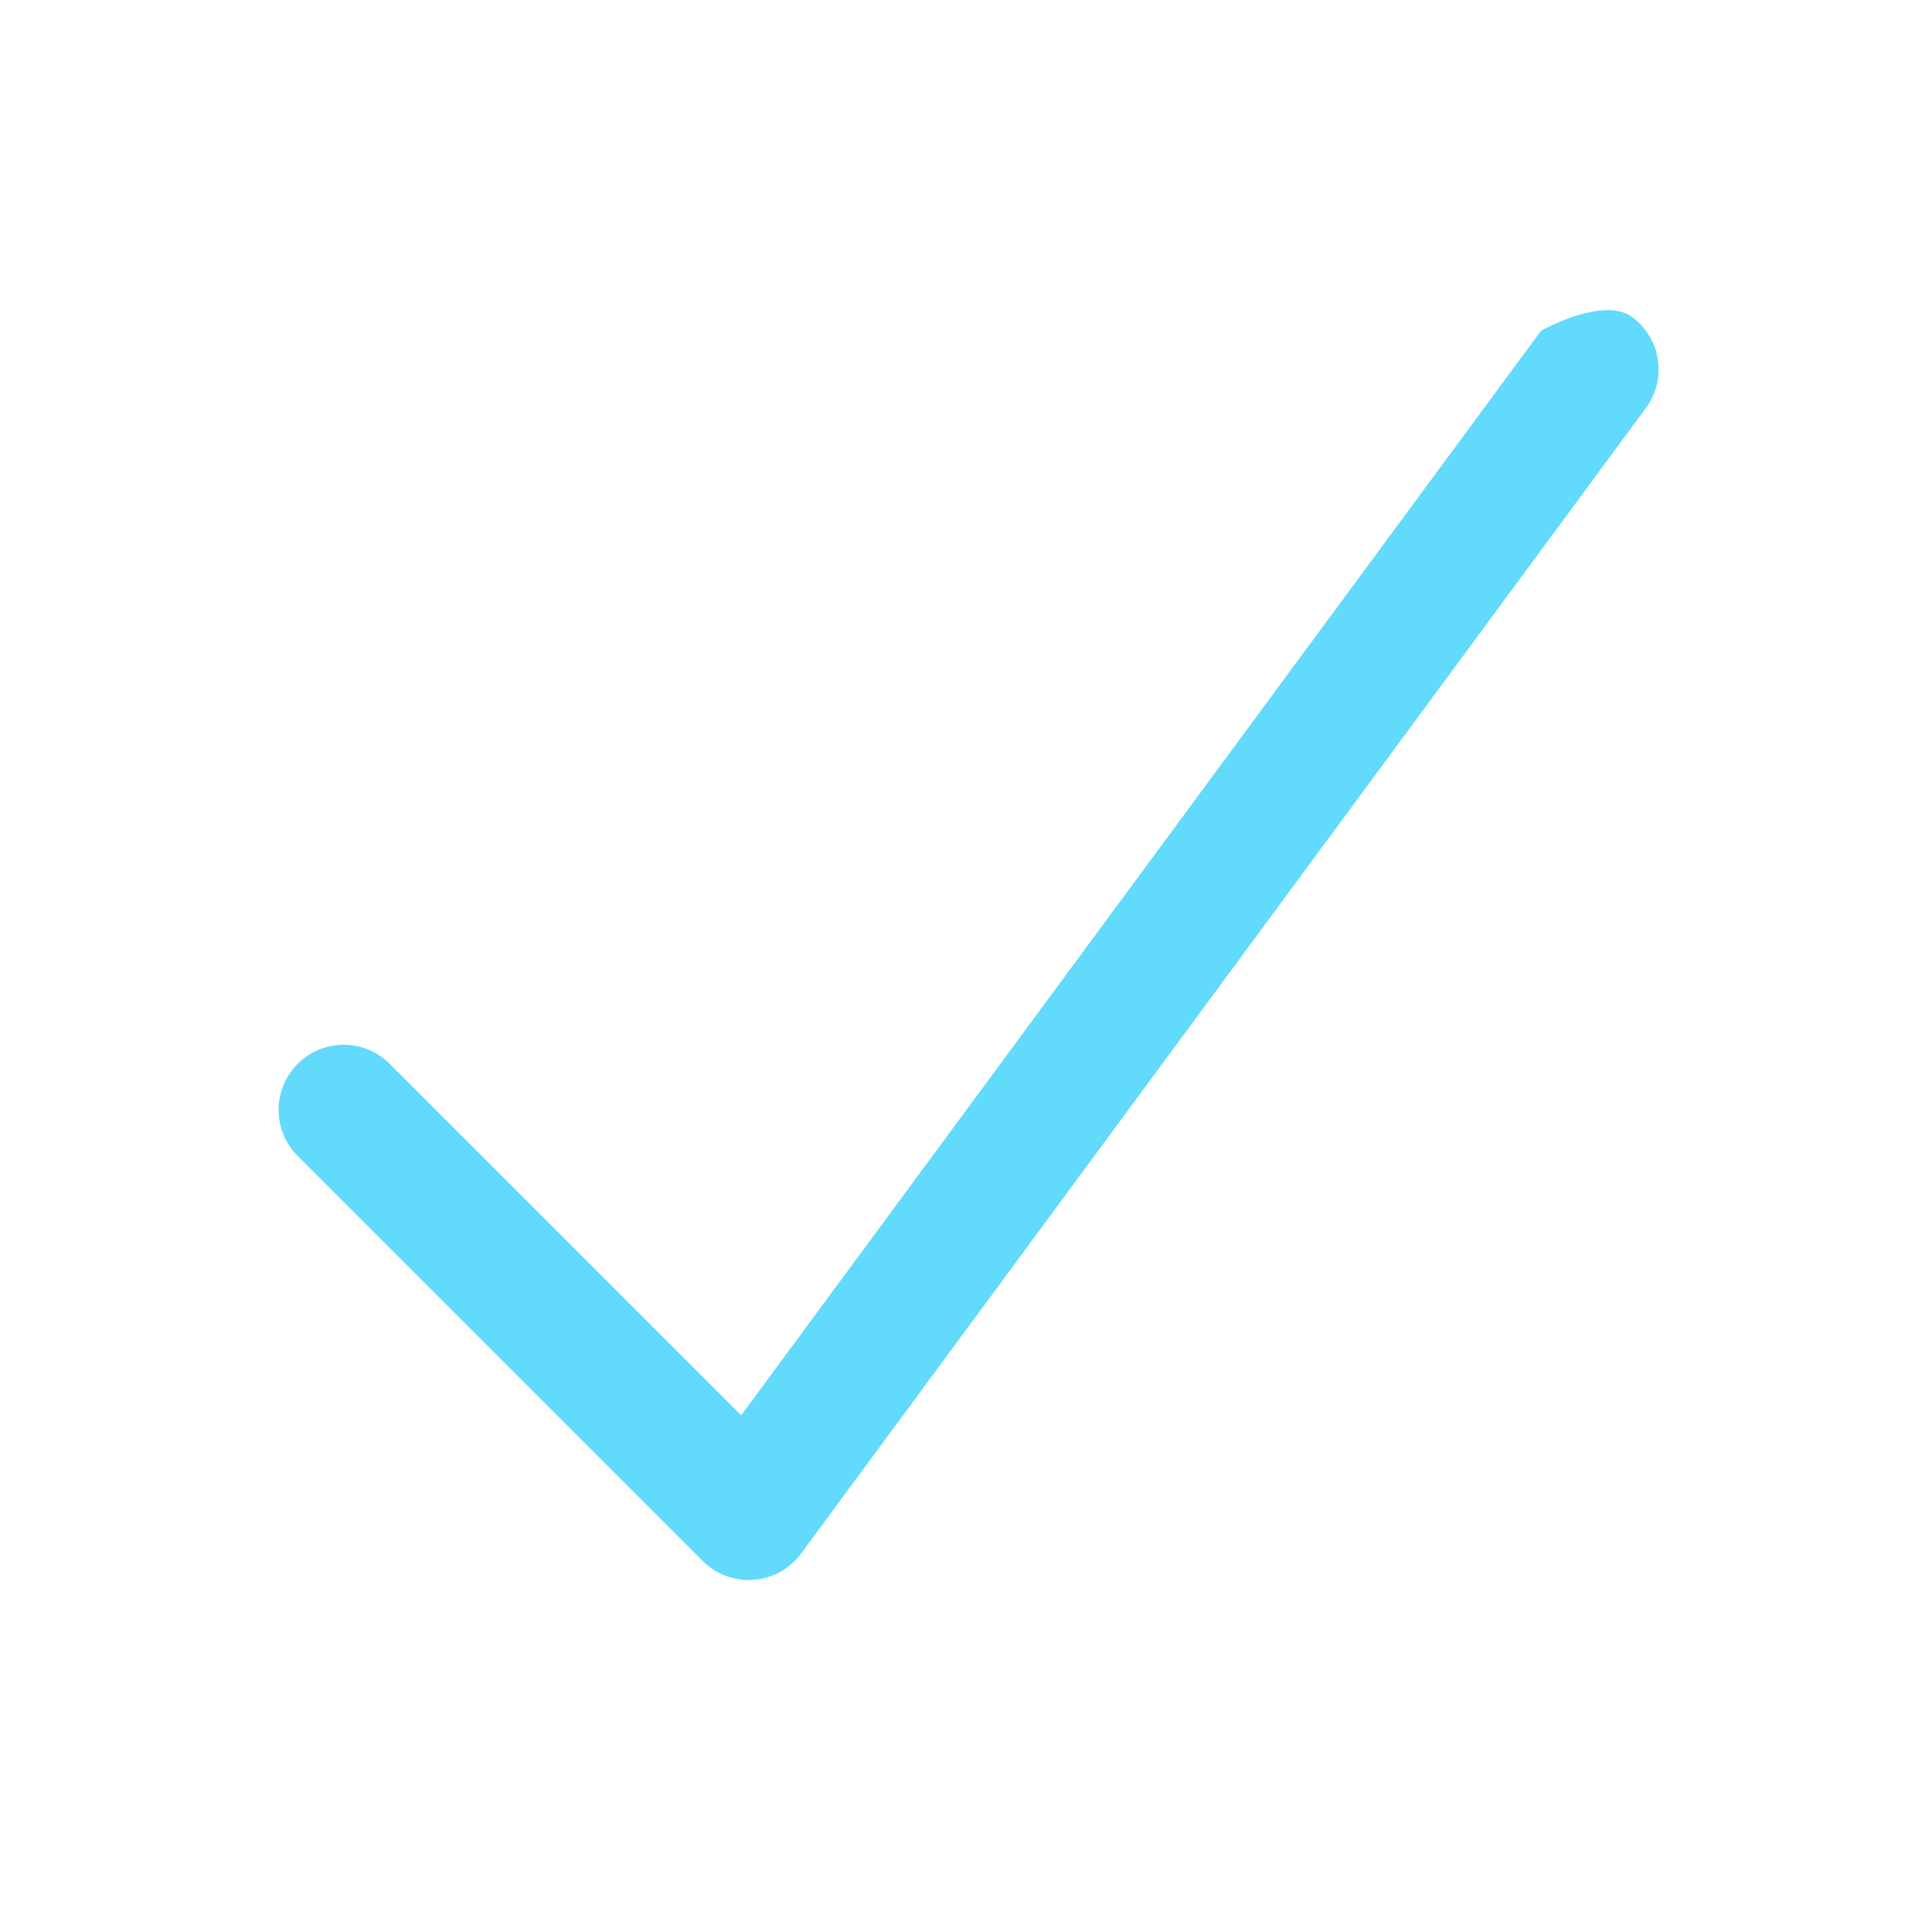 <?xml version="1.0" encoding="UTF-8" standalone="no"?>
<svg
   xmlns:dc="http://purl.org/dc/elements/1.1/"
   xmlns:cc="http://creativecommons.org/ns#"
   xmlns:rdf="http://www.w3.org/1999/02/22-rdf-syntax-ns#"
   xmlns:svg="http://www.w3.org/2000/svg"
   xmlns="http://www.w3.org/2000/svg"
   xmlns:sodipodi="http://sodipodi.sourceforge.net/DTD/sodipodi-0.dtd"
   xmlns:inkscape="http://www.inkscape.org/namespaces/inkscape"
   height="70"
   viewBox="0 -17 52.5 52.5"
   width="70"
   version="1.1"
   id="svg4"
   sodipodi:docname="check-mark.svg"
   inkscape:version="0.92.3 (2405546, 2018-03-11)">
  <defs
     id="defs8" />
  <sodipodi:namedview
     pagecolor="#ffffff"
     bordercolor="#666666"
     borderopacity="1"
     objecttolerance="10"
     gridtolerance="10"
     guidetolerance="10"
     inkscape:pageopacity="0"
     inkscape:pageshadow="2"
     inkscape:window-width="1920"
     inkscape:window-height="983"
     id="namedview6"
     showgrid="false"
     units="px"
     inkscape:zoom="1.9555922"
     inkscape:cx="164.02793"
     inkscape:cy="116.37138"
     inkscape:window-x="0"
     inkscape:window-y="25"
     inkscape:window-maximized="1"
     inkscape:current-layer="svg4" />
  <path
     style="stroke-width:0.088;fill:#61dafb;fill-opacity:1"
     d="m 43.733,-8.573 c -0.826,-0.022 -1.856,0.56 -1.856,0.56 l -21.736,29.472 -9.55,-9.55 c -0.691,-0.691 -1.812,-0.691 -2.502,0 -0.691,0.691 -0.691,1.811 0,2.502 l 11.005,11.005 c 0.765,0.765 2.033,0.67 2.675,-0.201 l 22.956,-31.127 c 0.58,-0.787 0.413,-1.894 -0.374,-2.474 -0.172,-0.127 -0.387,-0.18 -0.618,-0.186 z"
     id="path2"
     inkscape:connector-curvature="0"
     sodipodi:nodetypes="sccsccscccs" />
</svg>
